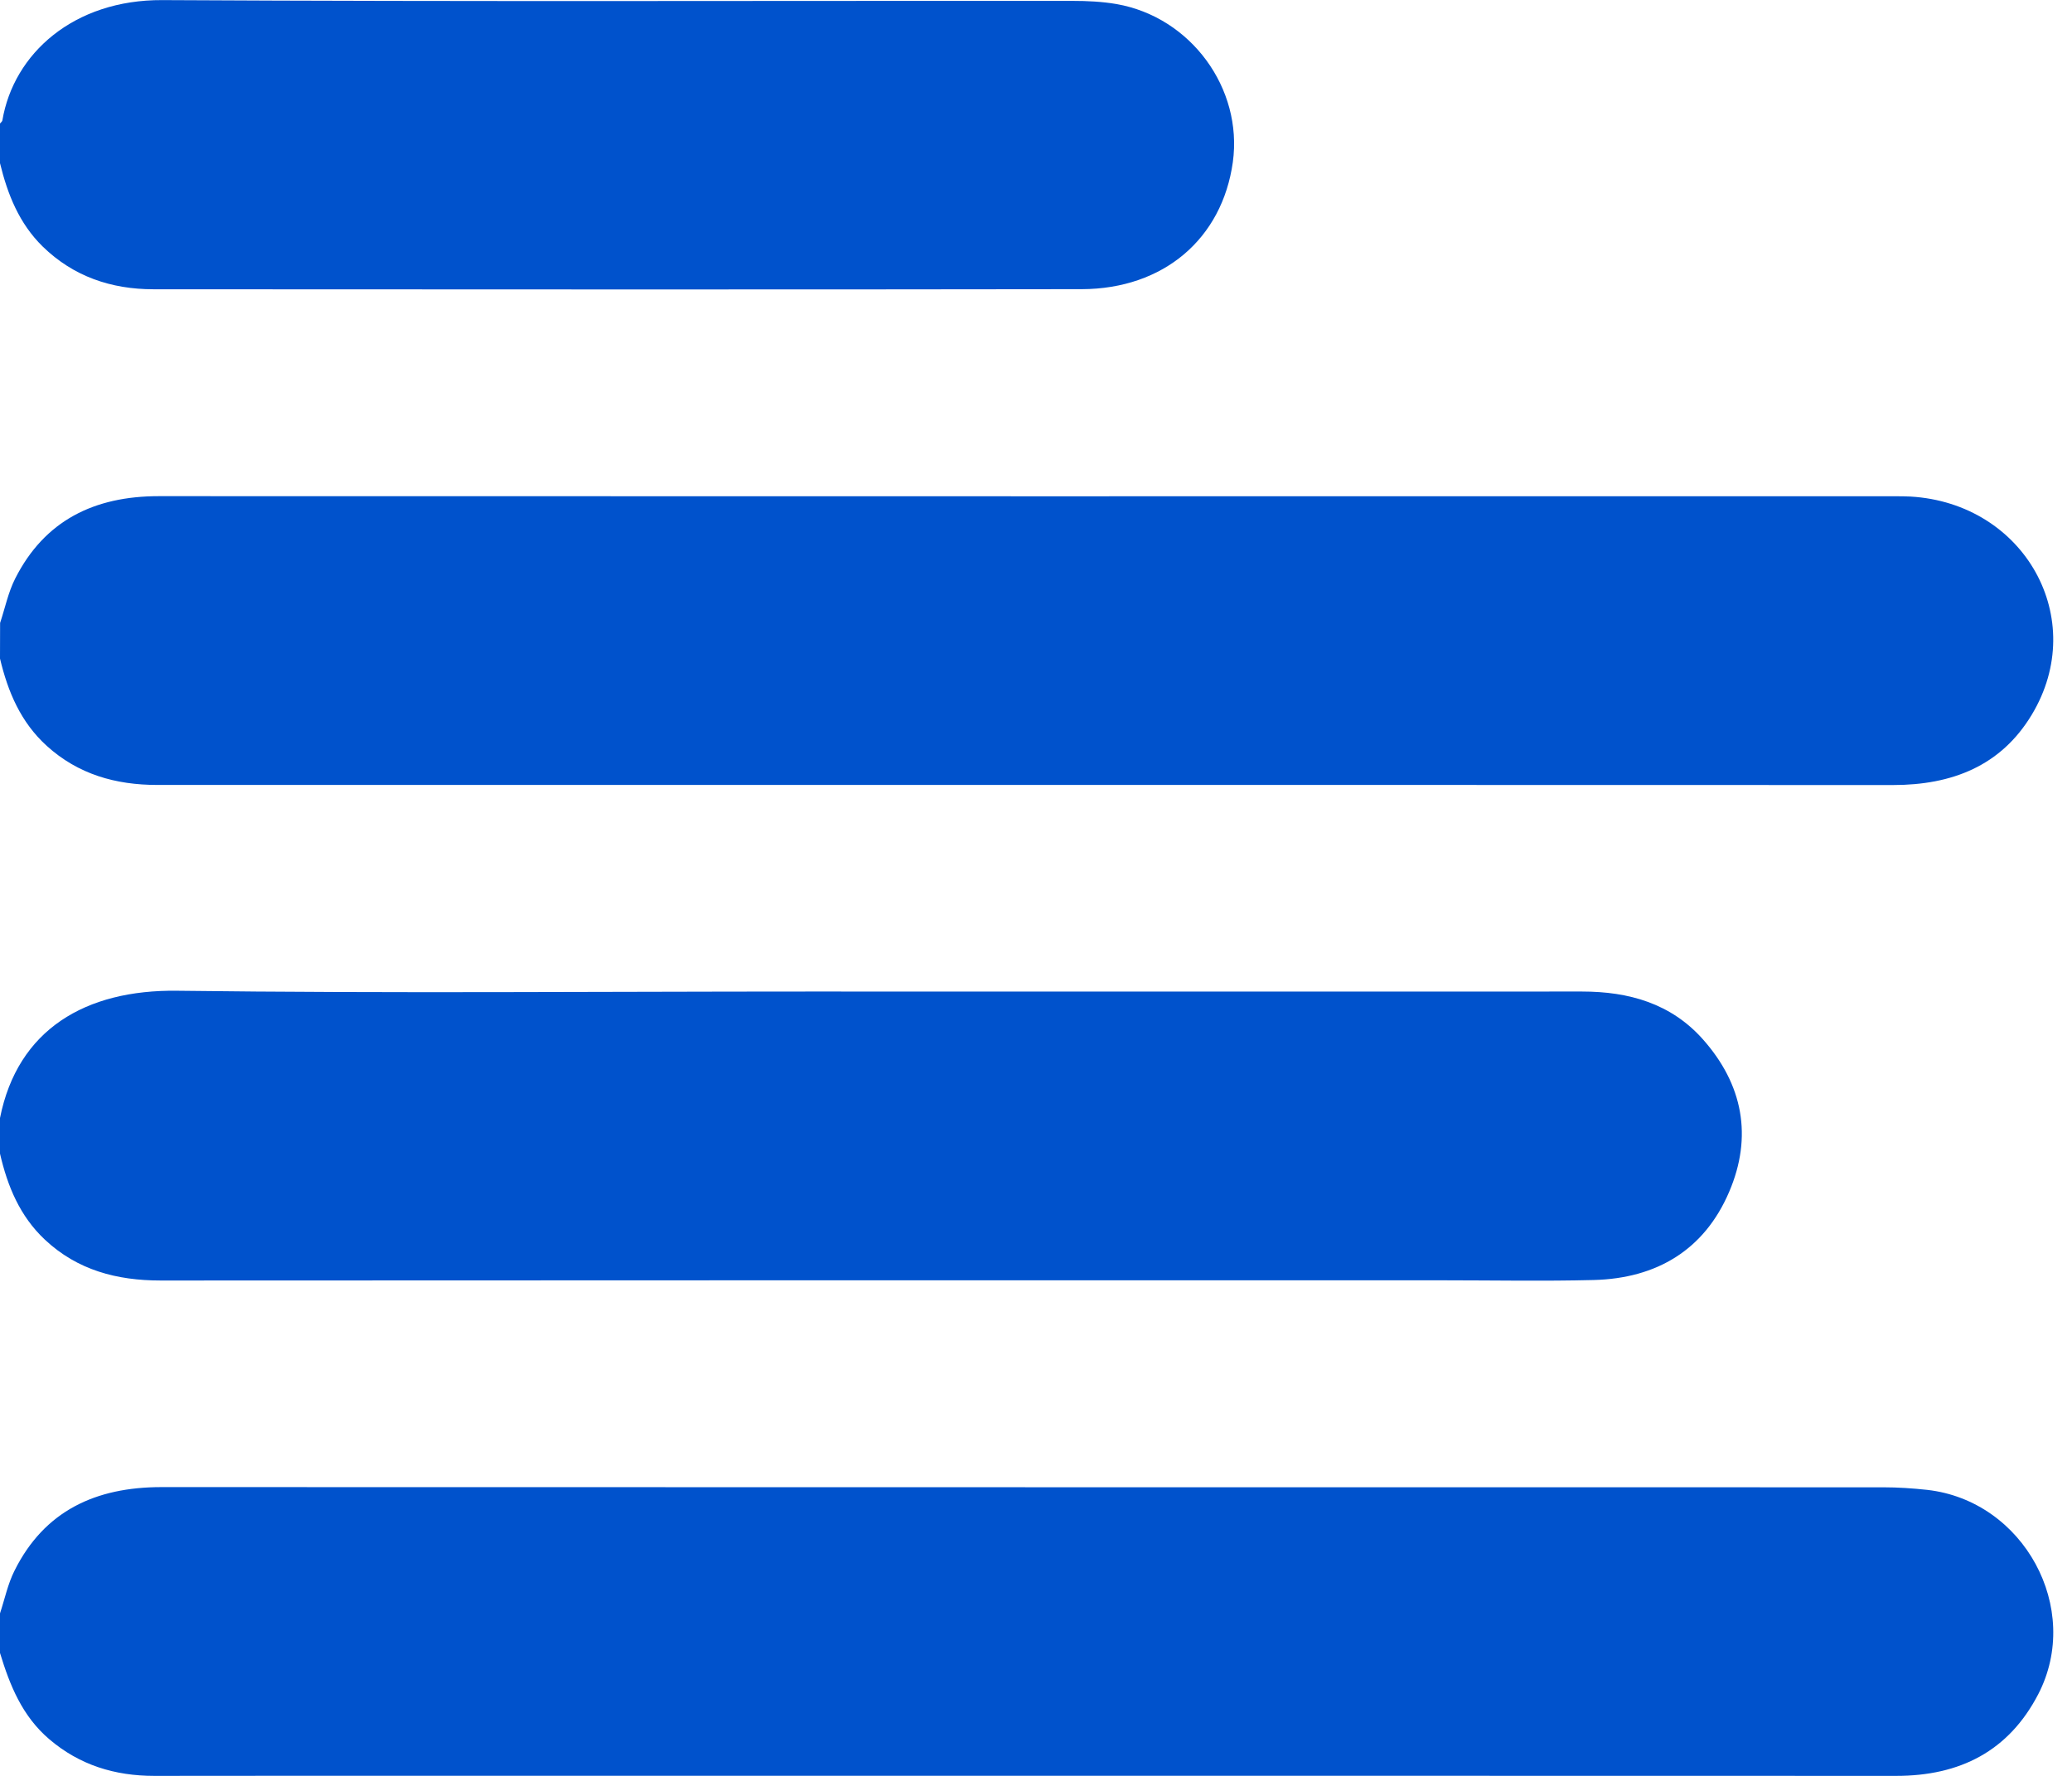 <svg width="21" height="18" viewBox="0 0 21 18" fill="none" xmlns="http://www.w3.org/2000/svg">
<path d="M0 16.754C0.1 17.083 0.225 17.394 0.499 17.628C0.807 17.891 1.164 18 1.565 18C2.736 17.998 3.907 17.999 5.079 17.999C9.792 17.999 14.505 17.998 19.218 18C19.864 18 20.358 17.75 20.658 17.172C21.107 16.304 20.512 15.211 19.532 15.101C19.385 15.085 19.235 15.075 19.087 15.075C13.27 15.074 7.453 15.075 1.636 15.073C0.971 15.073 0.45 15.312 0.147 15.92C0.079 16.055 0.048 16.208 0 16.353C0 16.487 0 16.62 0 16.754Z" fill="#0052CC"/>
<path d="M0 6.675C0.08 7.012 0.21 7.321 0.475 7.561C0.792 7.848 1.172 7.956 1.593 7.956C2.947 7.956 4.302 7.956 5.656 7.956C10.166 7.956 14.676 7.955 19.186 7.957C19.783 7.957 20.28 7.764 20.593 7.243C21.177 6.272 20.519 5.1 19.363 5.033C19.309 5.03 19.255 5.03 19.201 5.03C13.337 5.03 7.472 5.031 1.609 5.029C0.956 5.029 0.452 5.275 0.154 5.864C0.083 6.004 0.051 6.164 0.001 6.314C0 6.434 0 6.555 0 6.675Z" fill="#0052CC"/>
<path d="M0 11.693C0.076 12.023 0.201 12.327 0.456 12.566C0.785 12.874 1.184 12.979 1.628 12.979C5.962 12.976 10.295 12.977 14.629 12.977C15.136 12.977 15.644 12.987 16.152 12.974C16.792 12.958 17.274 12.668 17.525 12.081C17.765 11.521 17.666 10.991 17.257 10.532C16.935 10.171 16.509 10.05 16.035 10.05C13.422 10.051 10.808 10.05 8.194 10.05C6.062 10.05 3.928 10.069 1.796 10.042C0.868 10.03 0.179 10.433 0 11.332C0 11.452 0 11.573 0 11.693Z" fill="#0052CC"/>
<path d="M0 1.654C0.077 1.97 0.194 2.265 0.433 2.499C0.744 2.802 1.126 2.932 1.556 2.932C4.691 2.933 7.827 2.936 10.963 2.931C11.794 2.929 12.387 2.419 12.495 1.643C12.598 0.896 12.069 0.172 11.315 0.041C11.17 0.016 11.019 0.009 10.871 0.009C7.796 0.007 4.721 0.018 1.646 0.001C0.748 -0.004 0.138 0.542 0.024 1.221C0.022 1.232 0.008 1.242 0 1.252C0 1.387 0 1.521 0 1.654Z" fill="#0052CC"/>
</svg>
